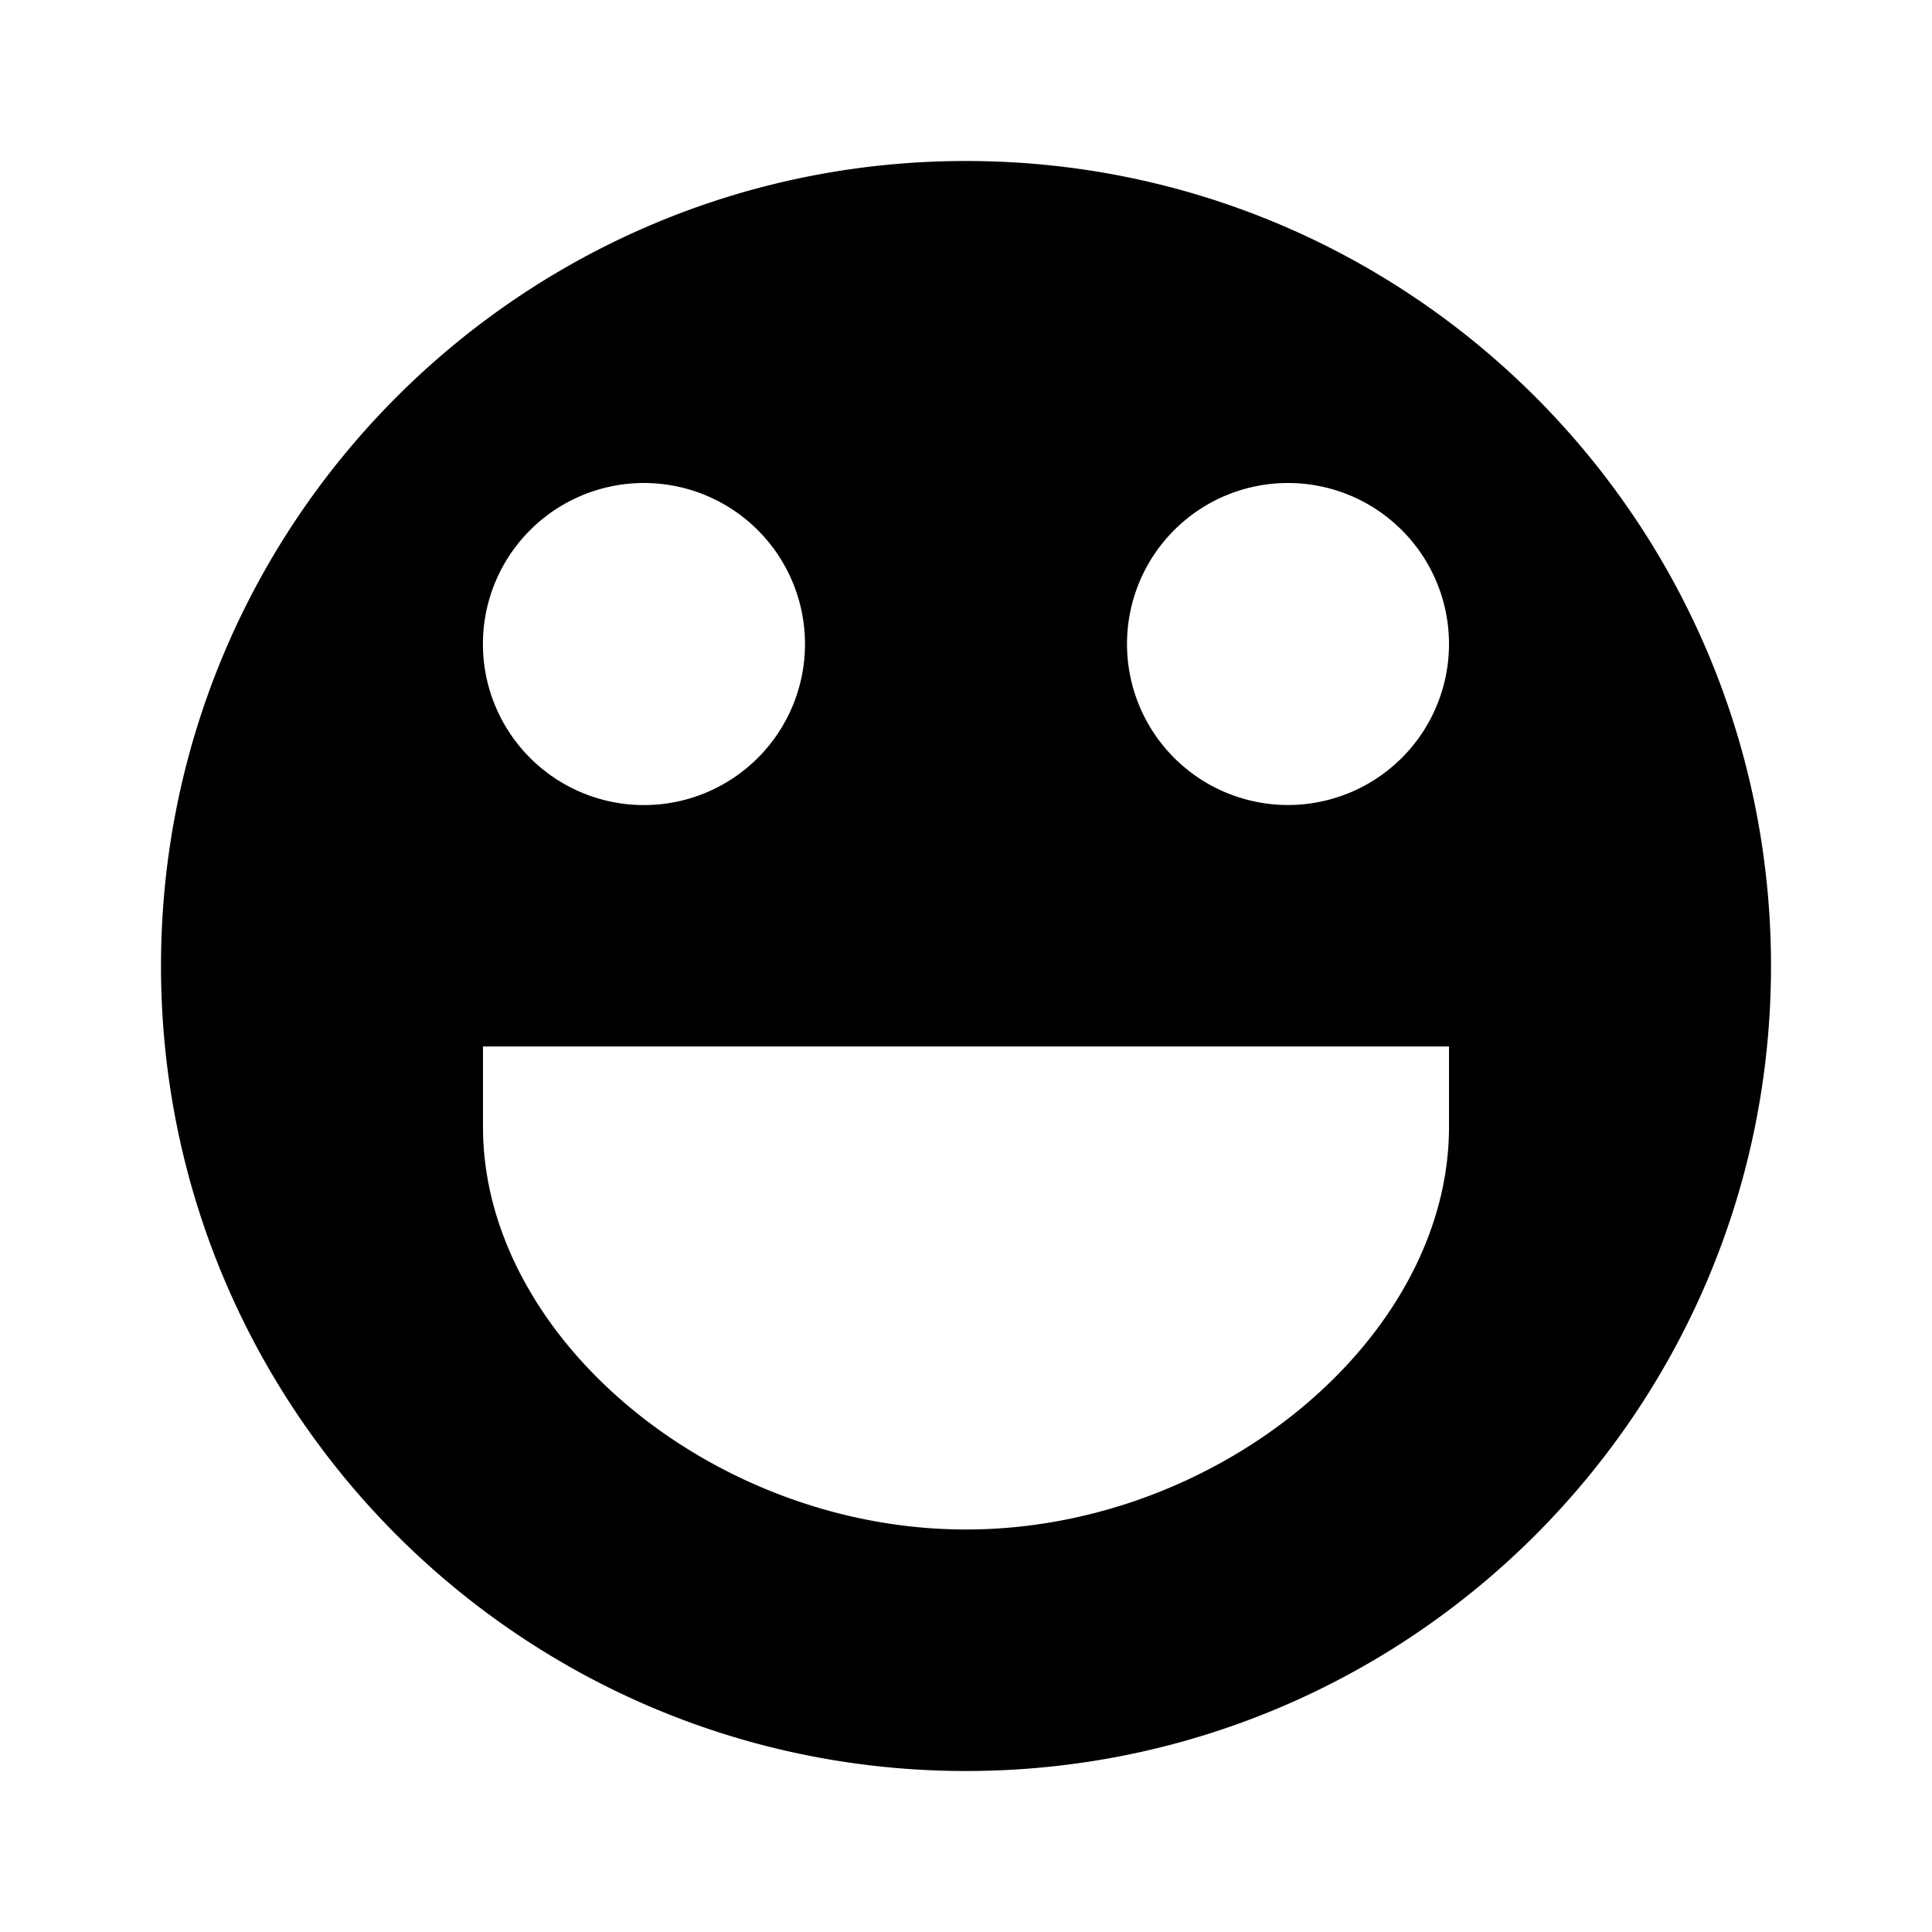 <svg xmlns="http://www.w3.org/2000/svg" viewBox="0 0 24 24">
  <path fill="B9BBBE" d="M12 2C6.477 2 2 6.477 2 12c0 5.522 4.477 10 10 10s10-4.478 10-10c0-5.523-4.477-10-10-10ZM8 6a2 2 0 1 1-.001 4.001A2 2 0 0 1 8 6Zm10 8c0 2.617-2.86 5-6 5s-6-2.383-6-5v-1h12v1Zm-2-4a2 2 0 1 1 0-4 2 2 0 0 1 0 4Z"/>
</svg>
